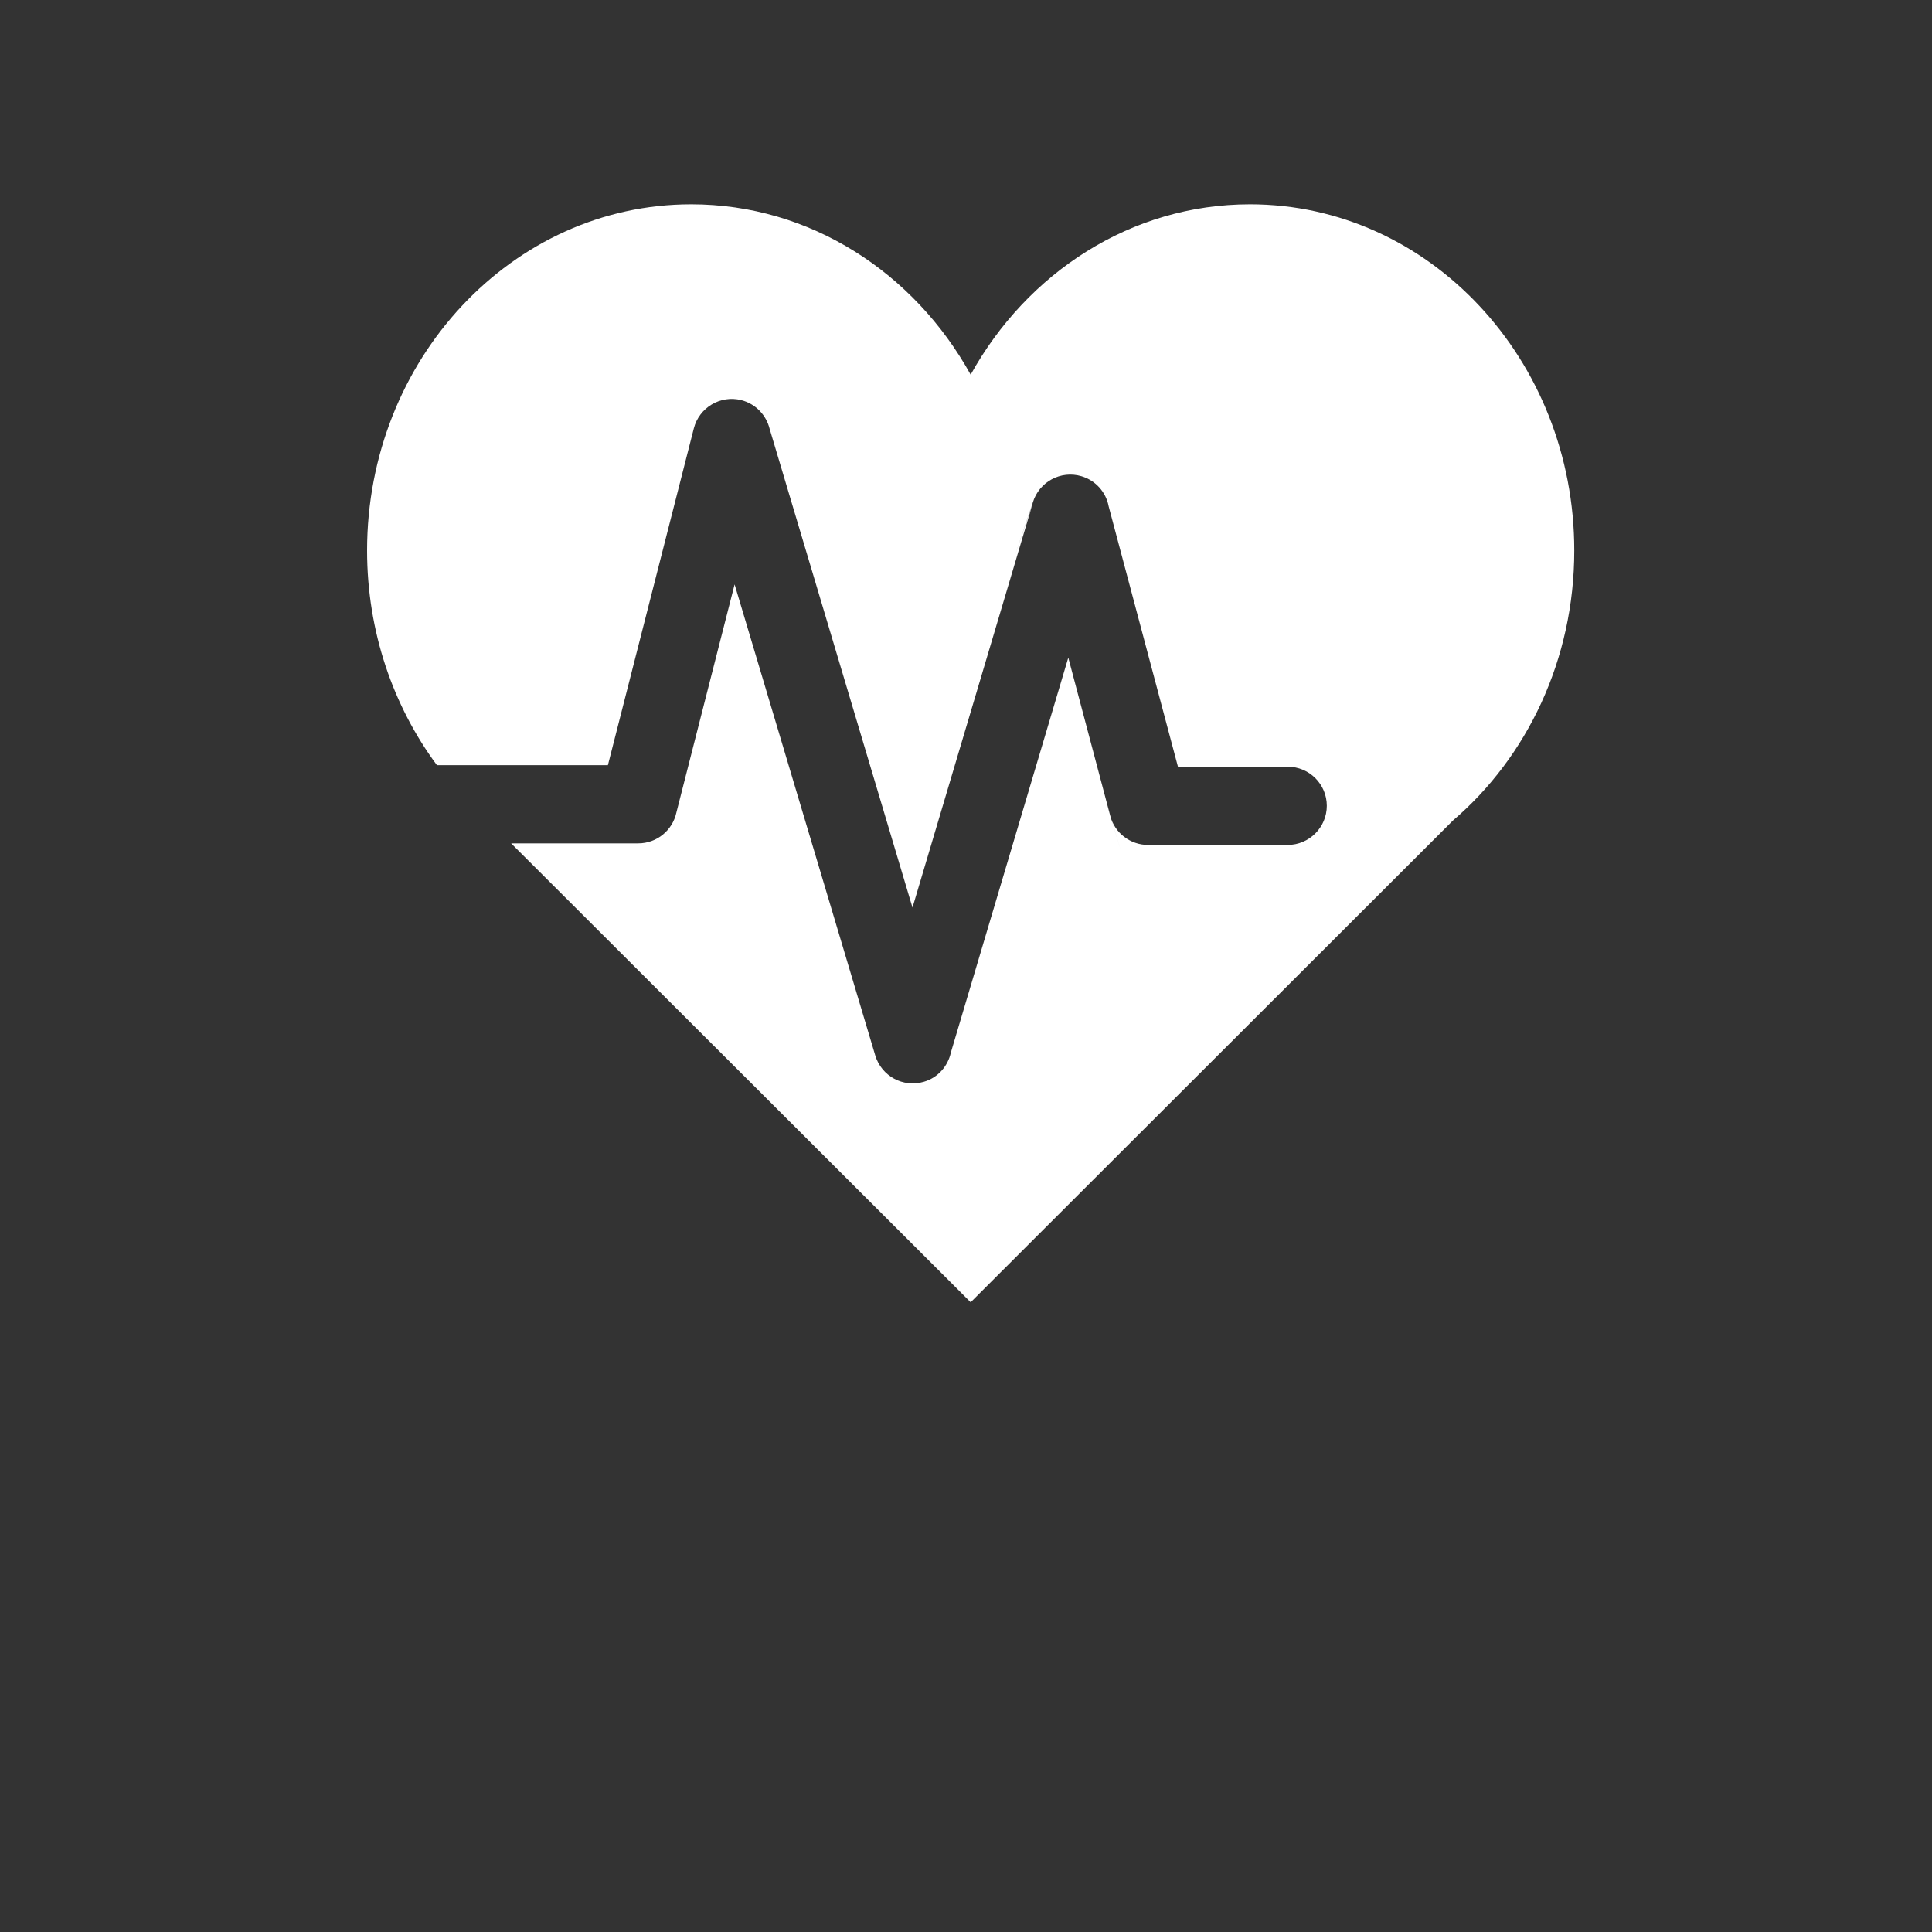 <?xml version="1.0" encoding="UTF-8" standalone="no"?>
<svg width="200px" height="200px" viewBox="0 0 200 200" version="1.1" xmlns="http://www.w3.org/2000/svg" xmlns:xlink="http://www.w3.org/1999/xlink">
    <rect x="0" y="0" width="200" height="200" fill="#333333" stroke="none"/>
    <!-- Generator: Sketch 39.1 (31720) - http://www.bohemiancoding.com/sketch -->
    <title>Rectangle</title>
    <desc>Created with Sketch.</desc>
    <defs></defs>
    <g id="Page-1" stroke="none" stroke-width="1" fill="none" fill-rule="evenodd">
        <g id="256">
            <rect id="Rectangle" x="0" y="0" width="200" height="200"></rect>
            <g id="genre_Workout" transform="translate(38, 21)" fill="#FFFFFF">
                <g id="Health_Nutrition">
                    <g id="Page-1">
                        <g id="Health_Nutrition">
                            <path d="M33.825,23.347 L24.929,58.213 L7.232,58.213 C2.709,52.111 0,44.391 0,35.992 C0,16.2 15.038,0.151 33.554,0.151 L33.554,0.151 C45.883,0.151 56.637,7.229 62.483,17.785 C68.33,7.229 79.084,0.151 91.4,0.151 C109.929,0.151 124.967,16.2 124.967,35.992 C124.967,47.298 120.072,57.376 112.405,63.944 L62.483,113.809 L14.912,66.304 L28.067,66.304 C30.013,66.304 31.62,64.945 32.017,63.127 L38.046,39.497 L52.605,88.254 L49.6,81.359 L52.605,88.254 C53.248,90.405 55.497,91.62 57.639,90.984 C59.088,90.569 60.127,89.367 60.43,87.971 L72.589,47.078 L76.929,63.441 L78.051,67.103 L76.929,63.454 C77.408,65.272 79.046,66.467 80.842,66.467 L80.867,66.467 L95.3,66.467 C97.53,66.467 99.351,64.649 99.351,62.416 C99.351,60.182 97.543,58.37 95.3,58.37 L83.941,58.37 L76.766,31.406 C76.495,29.972 75.449,28.745 73.949,28.298 C71.807,27.663 69.558,28.883 68.916,31.022 L66.982,36.754 L68.928,31.035 L56.461,72.953 L41.675,23.403 C41.328,21.988 40.244,20.811 38.732,20.421 C36.584,19.88 34.379,21.183 33.825,23.347" id="Shape"></path>
                        </g>
                    </g>
                </g>
            </g>
        </g>
    </g>
</svg>
